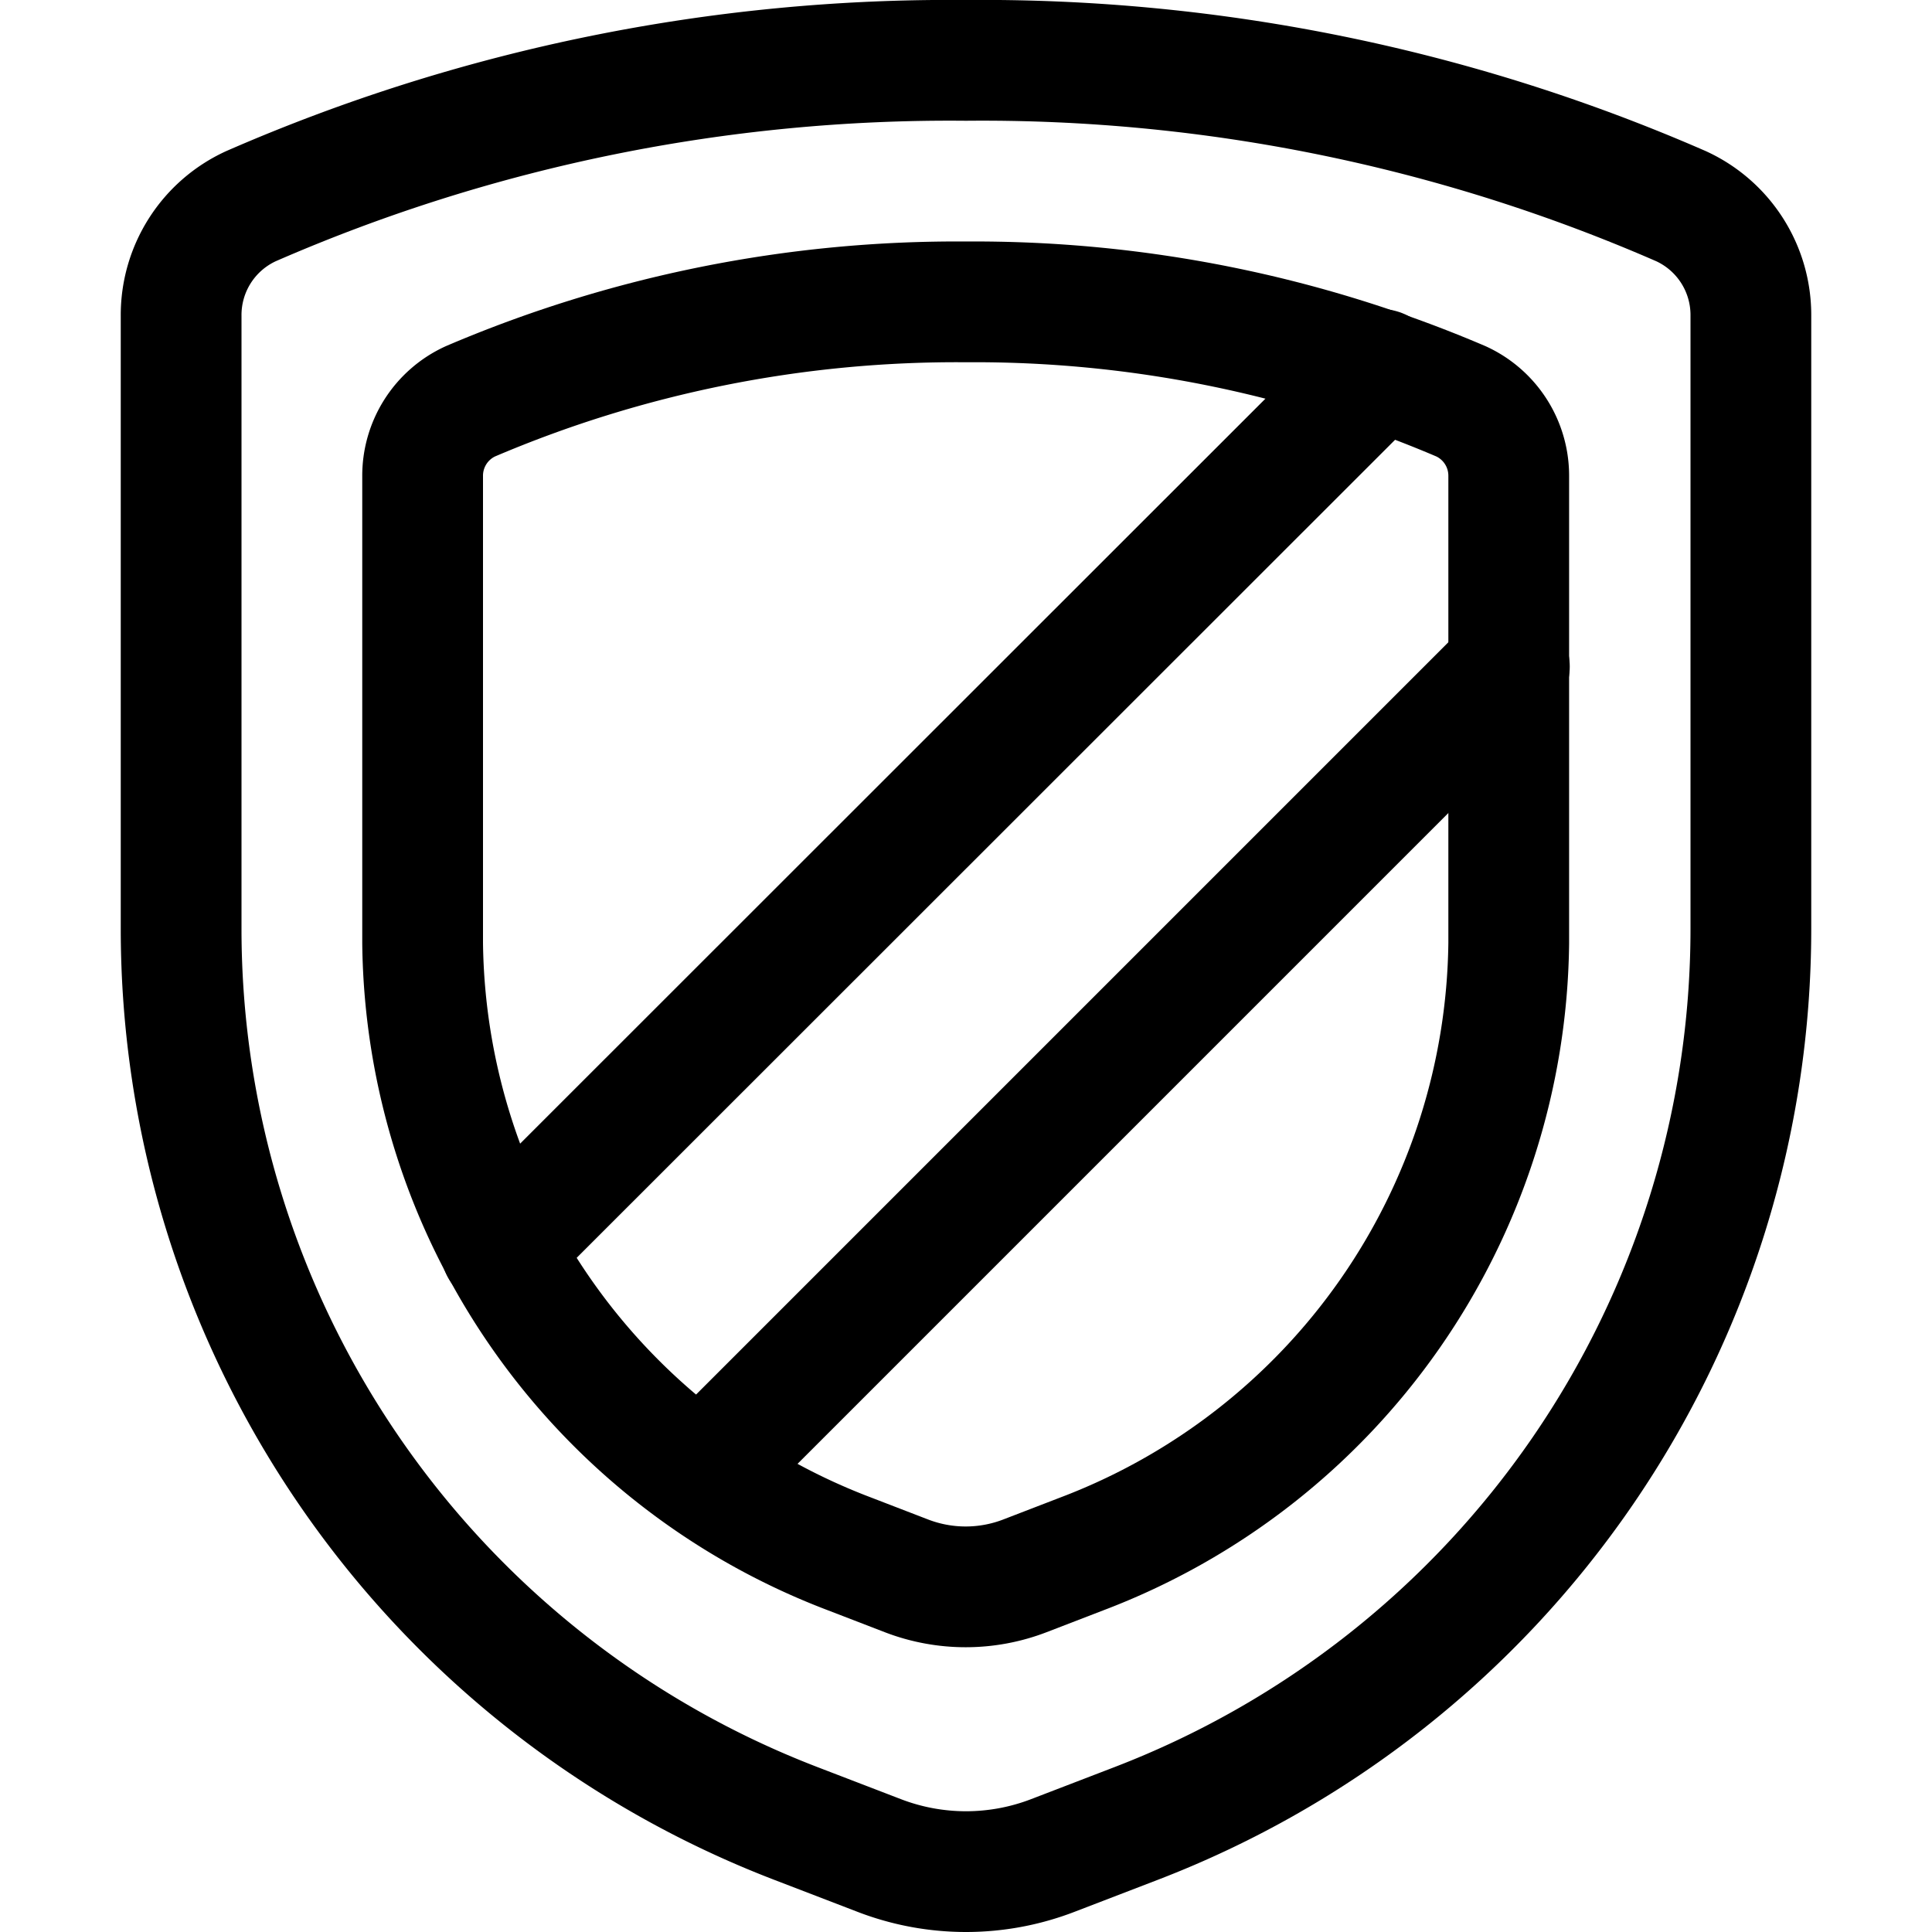 <svg xmlns="http://www.w3.org/2000/svg" viewBox="0 0 24 24"><defs><style>.a{fill:none;stroke:currentColor;stroke-linecap:round;stroke-linejoin:round;stroke-width:1.5px;}</style></defs><title>protection-shield-1</title><path class="a" d="M2.25,3.923v7.614A11.907,11.907,0,0,0,9.882,22.65l1.041.4a3,3,0,0,0,2.154,0l1.041-.4A11.907,11.907,0,0,0,21.75,11.537V3.923a1.487,1.487,0,0,0-.868-1.362A21.7,21.7,0,0,0,12,.75,21.7,21.7,0,0,0,3.118,2.561,1.487,1.487,0,0,0,2.25,3.923Z"/><line class="a" x1="8.715" y1="18.316" x2="18.75" y2="8.281"/><line class="a" x1="17.145" y1="4.588" x2="6.221" y2="15.507"/><path class="a" d="M5.25,5.916v5.8a8.214,8.214,0,0,0,5.3,7.586l.711.274a2.047,2.047,0,0,0,1.47,0l.711-.274a8.214,8.214,0,0,0,5.3-7.586v-5.8a1.016,1.016,0,0,0-.592-.93A15.381,15.381,0,0,0,12,3.75,15.381,15.381,0,0,0,5.842,4.986,1.016,1.016,0,0,0,5.25,5.916Z"/></svg>